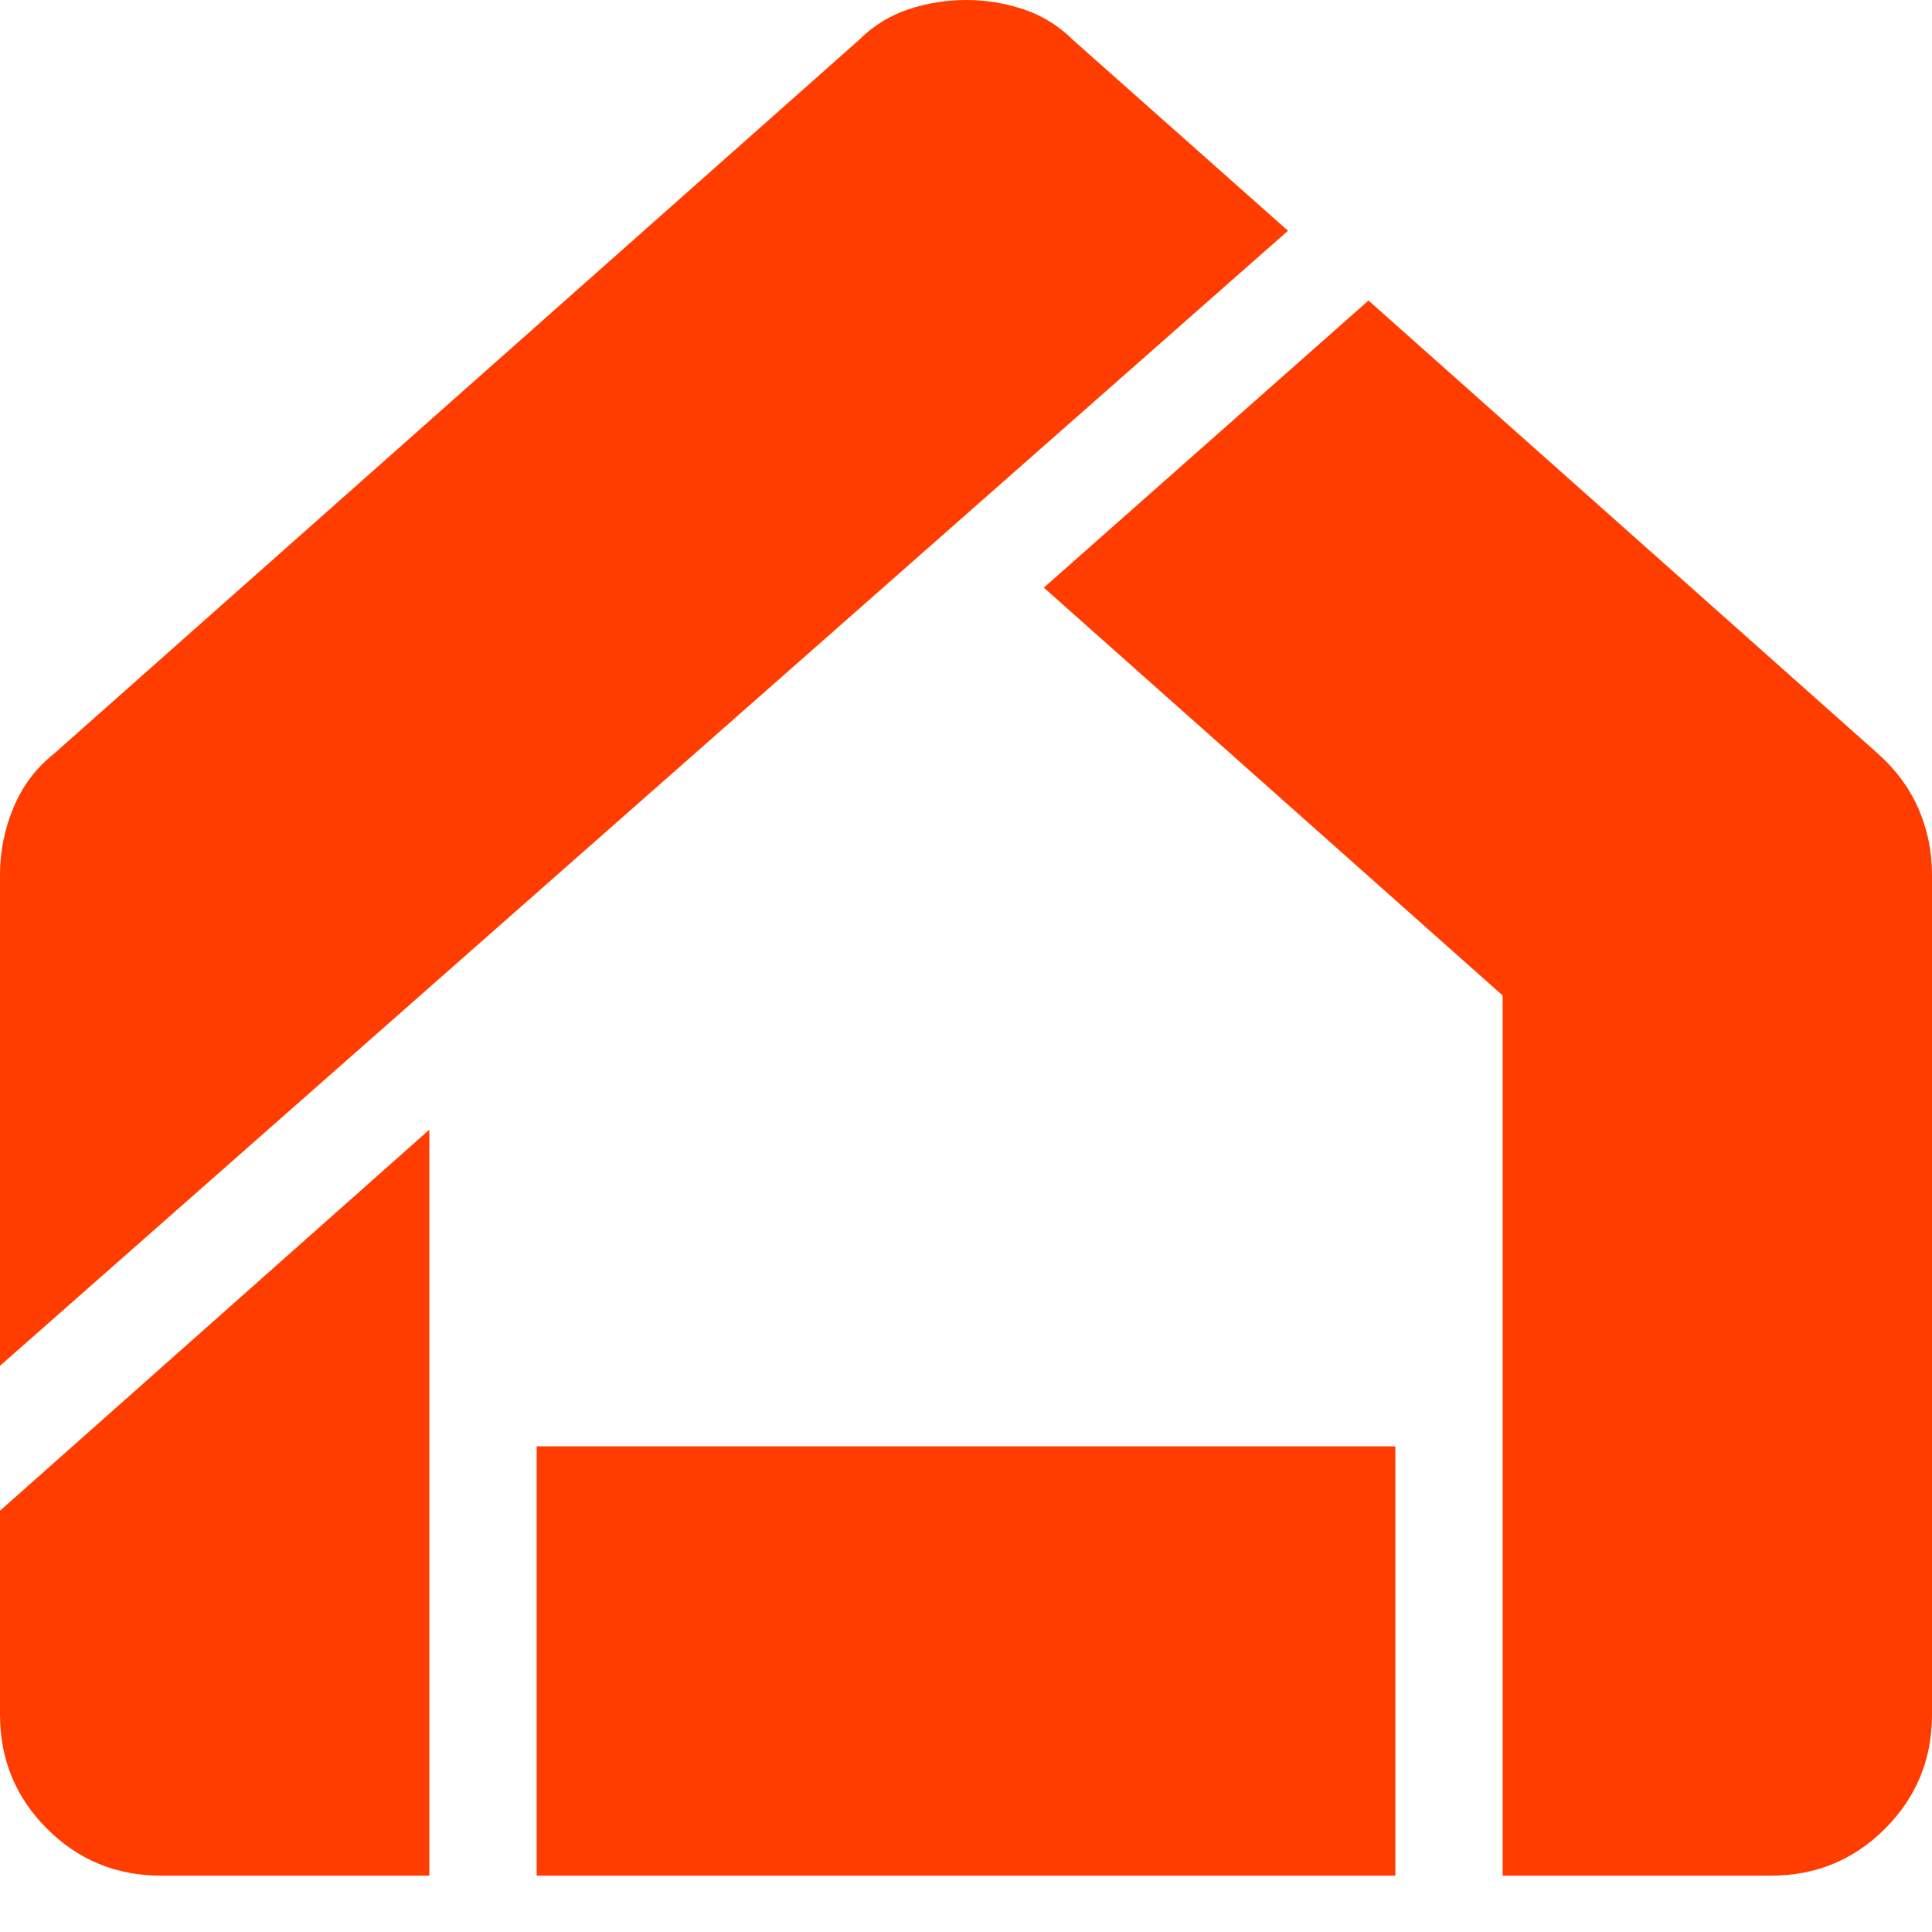 <svg width="18" height="18" viewBox="0 0 18 18" fill="none" xmlns="http://www.w3.org/2000/svg">
<mask id="mask0_187_225" style="mask-type:alpha" maskUnits="userSpaceOnUse" x="-3" y="-4" width="24" height="25">
<rect x="-3" y="-3.525" width="24" height="24" fill="#D9D9D9"/>
</mask>
<g mask="url(#mask0_187_225)">
<path d="M1.5 17.475C1.083 17.475 0.729 17.329 0.438 17.038C0.146 16.746 0 16.392 0 15.975V14.075L4 10.525V17.475H1.5ZM5 17.475V13.475H13V17.475H5ZM14 17.475V9.275L9.725 5.475L12.75 2.8L17.5 7.025C17.667 7.175 17.792 7.346 17.875 7.537C17.958 7.729 18 7.933 18 8.15V15.975C18 16.392 17.854 16.746 17.562 17.038C17.271 17.329 16.917 17.475 16.5 17.475H14ZM0 12.725V8.15C0 7.933 0.042 7.725 0.125 7.525C0.208 7.325 0.333 7.158 0.5 7.025L8 0.375C8.133 0.242 8.287 0.146 8.463 0.087C8.637 0.029 8.817 0 9 0C9.183 0 9.363 0.029 9.537 0.087C9.713 0.146 9.867 0.242 10 0.375L12 2.15L0 12.725Z" fill="#FF3D00"/>
</g>
</svg>
